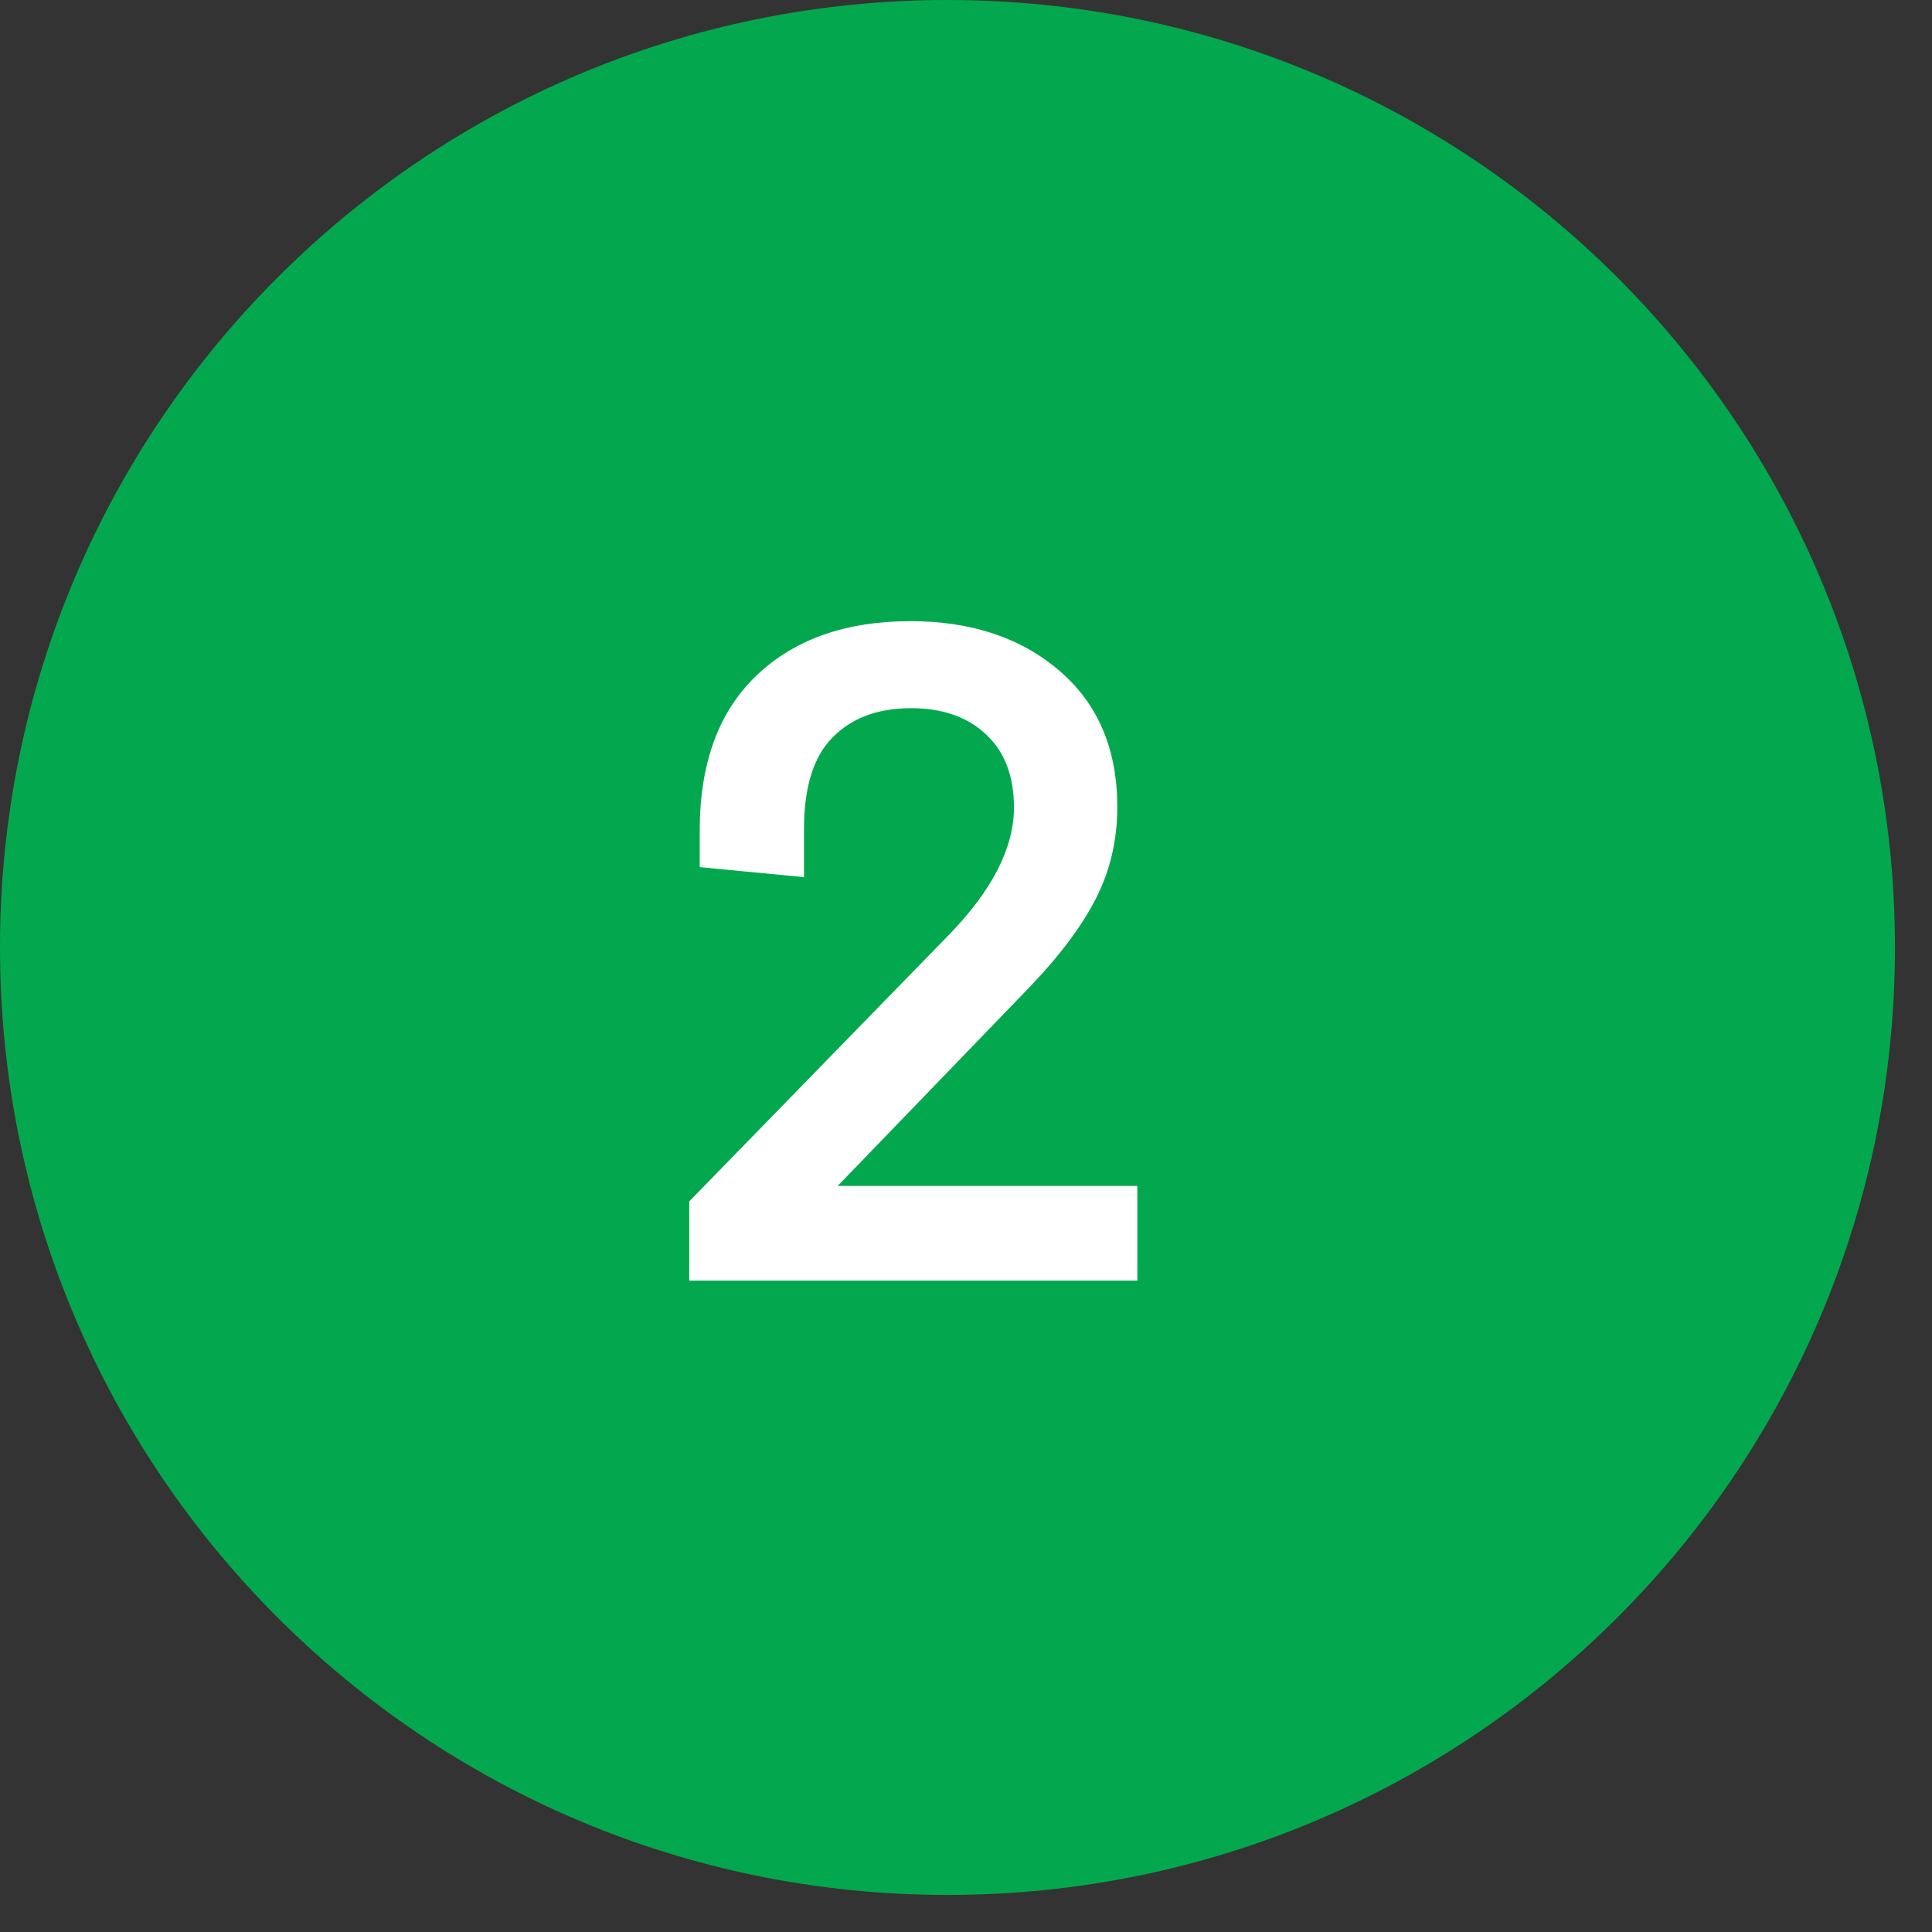 <svg width="29" height="29" viewBox="0 0 29 29" fill="none" xmlns="http://www.w3.org/2000/svg">
<rect x="0" y="0" width="29" height="29" fill="#333333" stroke="none"/>
<path d="M14.222 28.444C22.077 28.444 28.444 22.077 28.444 14.222C28.444 6.368 22.077 0 14.222 0C6.368 0 0 6.368 0 14.222C0 22.077 6.368 28.444 14.222 28.444Z" fill="#03A84E"/>
<path d="M12.574 17.801H17.072V19.223H10.346V18.033L14.242 14.034C14.894 13.364 15.22 12.726 15.22 12.12C15.22 11.651 15.081 11.286 14.803 11.026C14.525 10.762 14.149 10.63 13.675 10.63C13.178 10.63 12.786 10.776 12.499 11.067C12.212 11.354 12.068 11.815 12.068 12.448V13.166L10.503 13.016V12.469C10.503 11.457 10.788 10.68 11.357 10.138C11.927 9.595 12.697 9.324 13.668 9.324C14.579 9.324 15.325 9.573 15.903 10.069C16.482 10.566 16.771 11.247 16.771 12.113C16.771 12.61 16.664 13.068 16.45 13.487C16.236 13.907 15.899 14.355 15.438 14.834L12.574 17.801Z" fill="white"/>
</svg>
